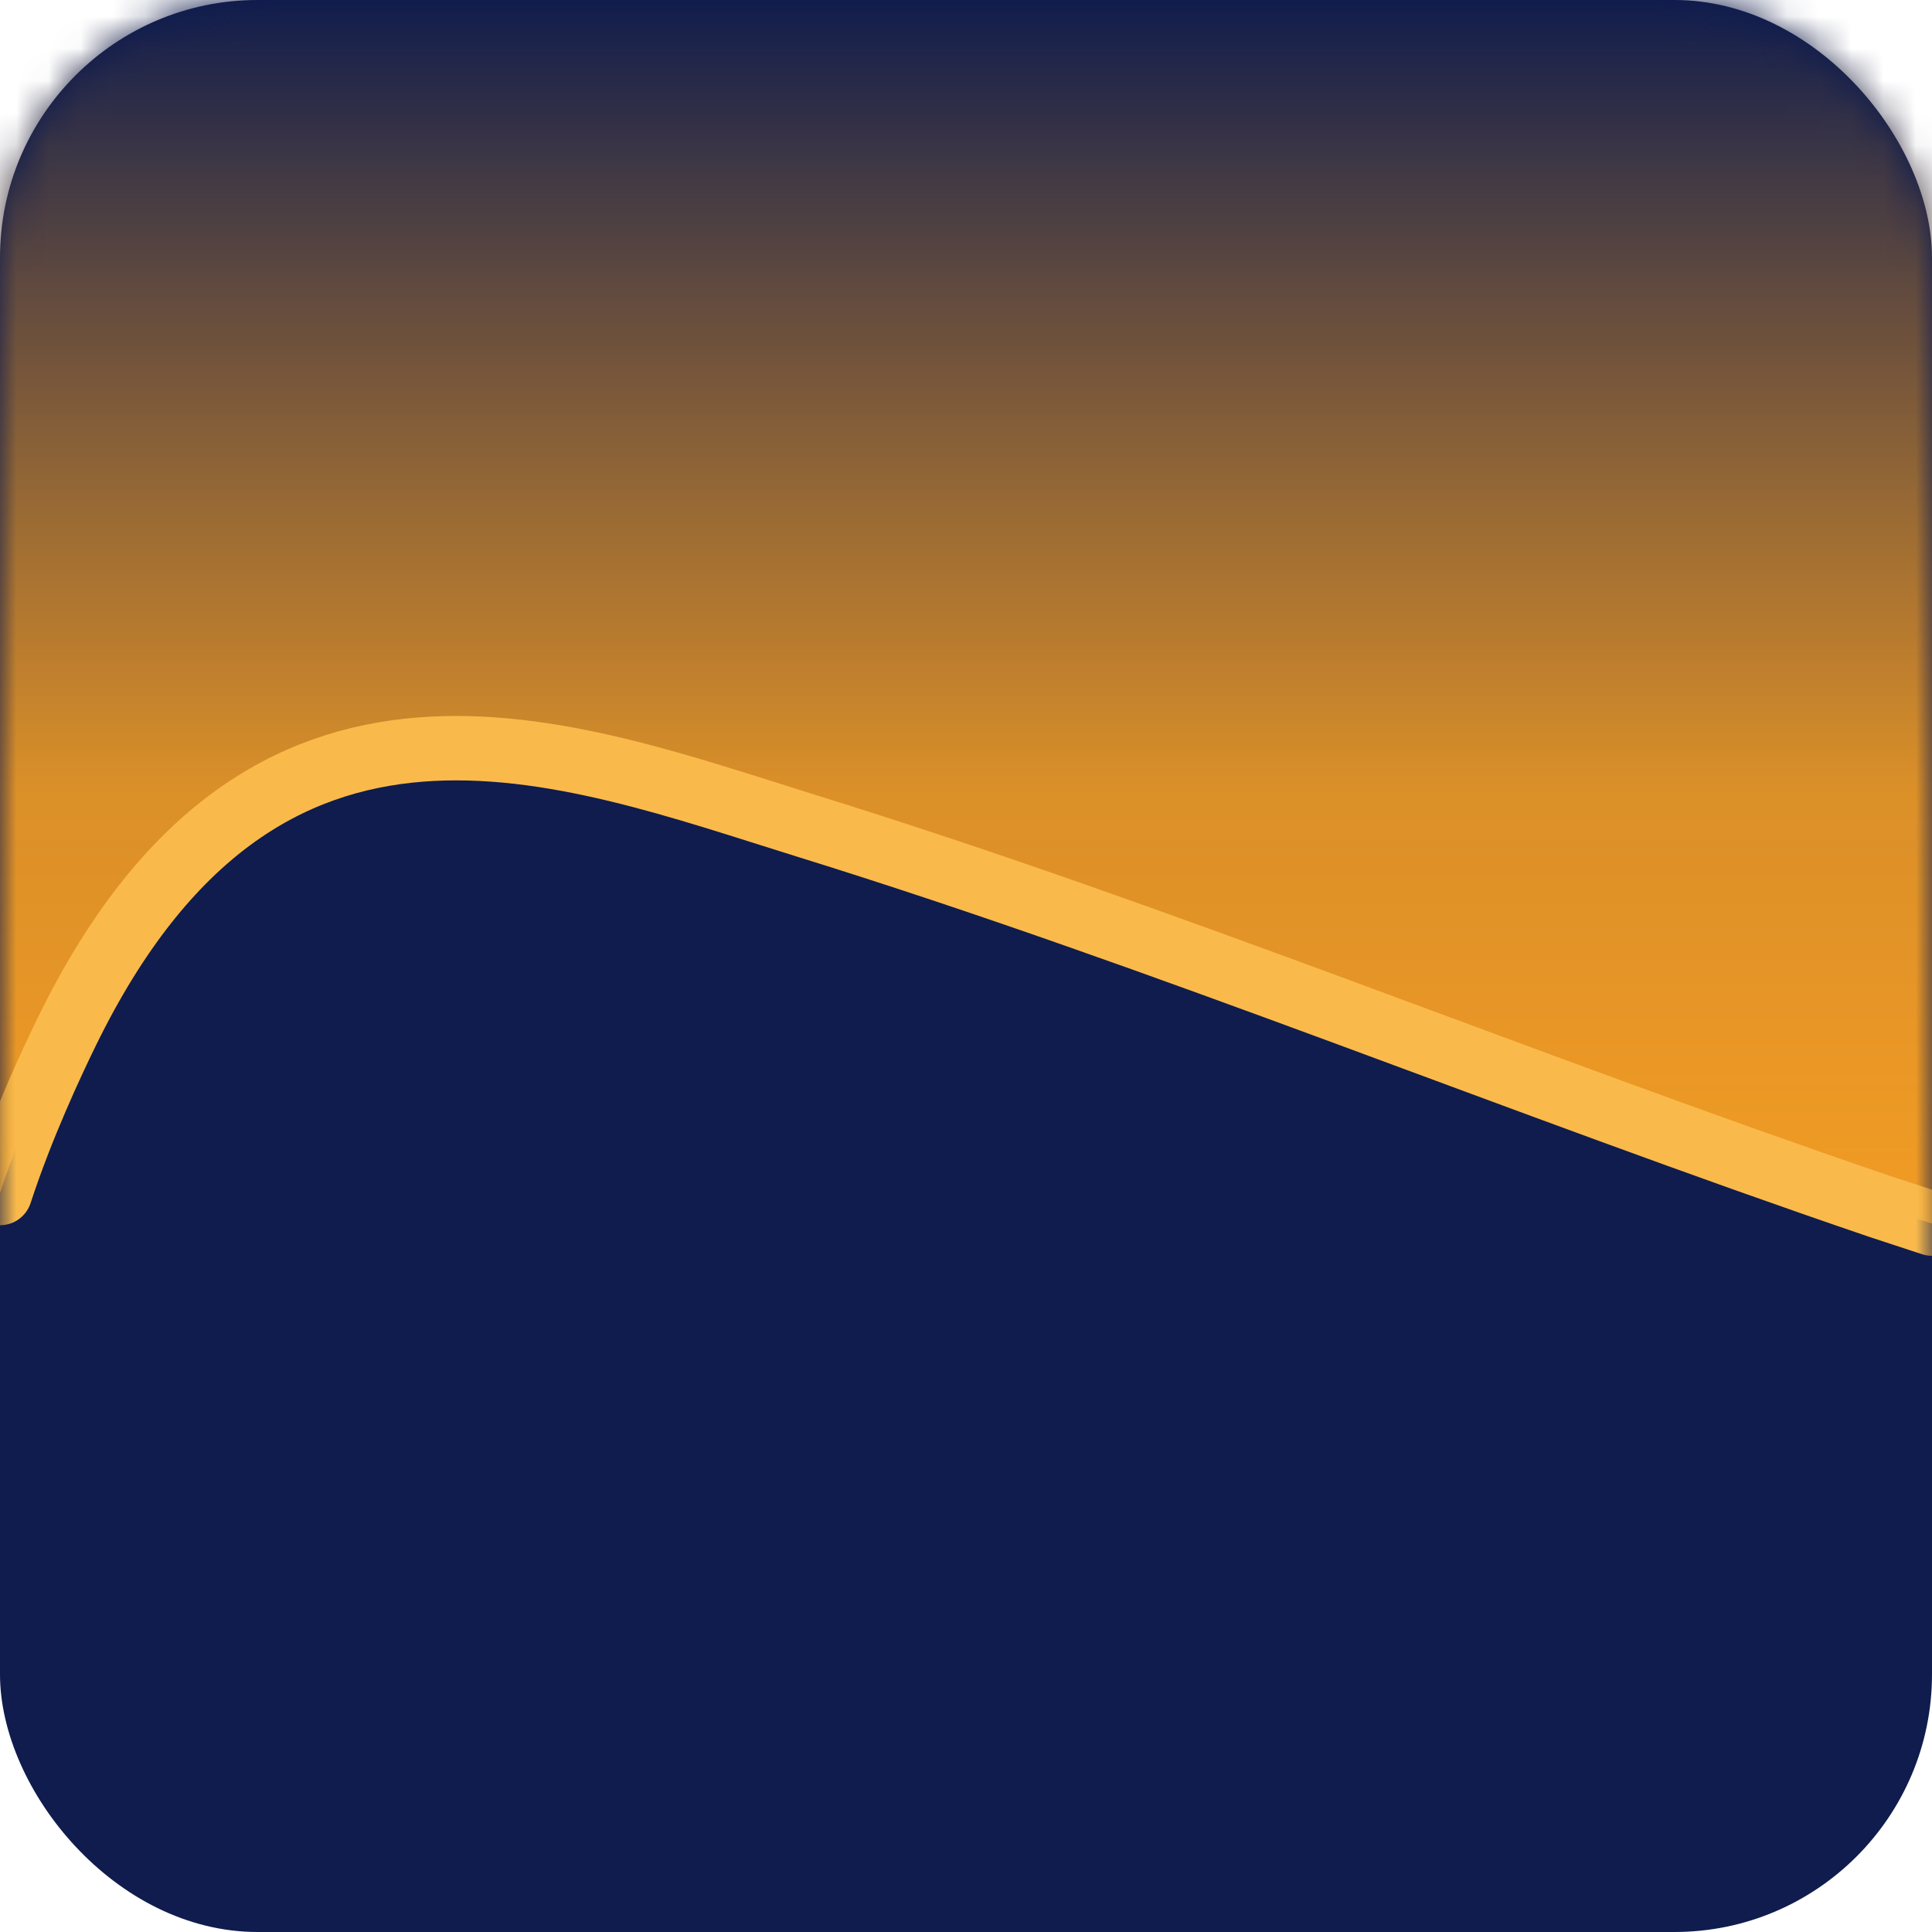 <svg width="60" height="60" viewBox="0 0 60 60" xmlns="http://www.w3.org/2000/svg" xmlns:xlink="http://www.w3.org/1999/xlink">
    <defs>
        <linearGradient x1="50%" y1="100%" x2="50%" y2="0%" id="b">
            <stop stop-color="#F29C24" offset="0%"/>
            <stop stop-color="#F29C24" stop-opacity=".9" offset="35.649%"/>
            <stop stop-color="#0F1C4D" offset="100%"/>
        </linearGradient>
        <rect id="a" x="0" y="0" width="60" height="60" rx="8"/>
    </defs>
    <g fill="none" fill-rule="evenodd">
        <mask id="c" fill="#fff">
            <use xlink:href="#a"/>
        </mask>
        <use fill="#0F1C4D" fill-rule="nonzero" xlink:href="#a"/>
        <path d="m60 38-1.628-.535c-11.118-3.783-22.18-8.361-33.322-11.817-7.516-2.334-16.86-6.107-22.966 6.373-.469.957-1.415 2.977-2.084 5.03V0h60v38z" fill="url(#b)" mask="url(#c)"/>
        <path d="m60 38-1.628-.535c-11.118-3.783-22.18-8.36-33.322-11.816-7.516-2.334-16.86-6.108-22.966 6.372-.469.957-1.415 2.977-2.084 5.03" stroke="#FABA4B" stroke-width="2" stroke-linecap="round" mask="url(#c)"/>
    </g>
</svg>
